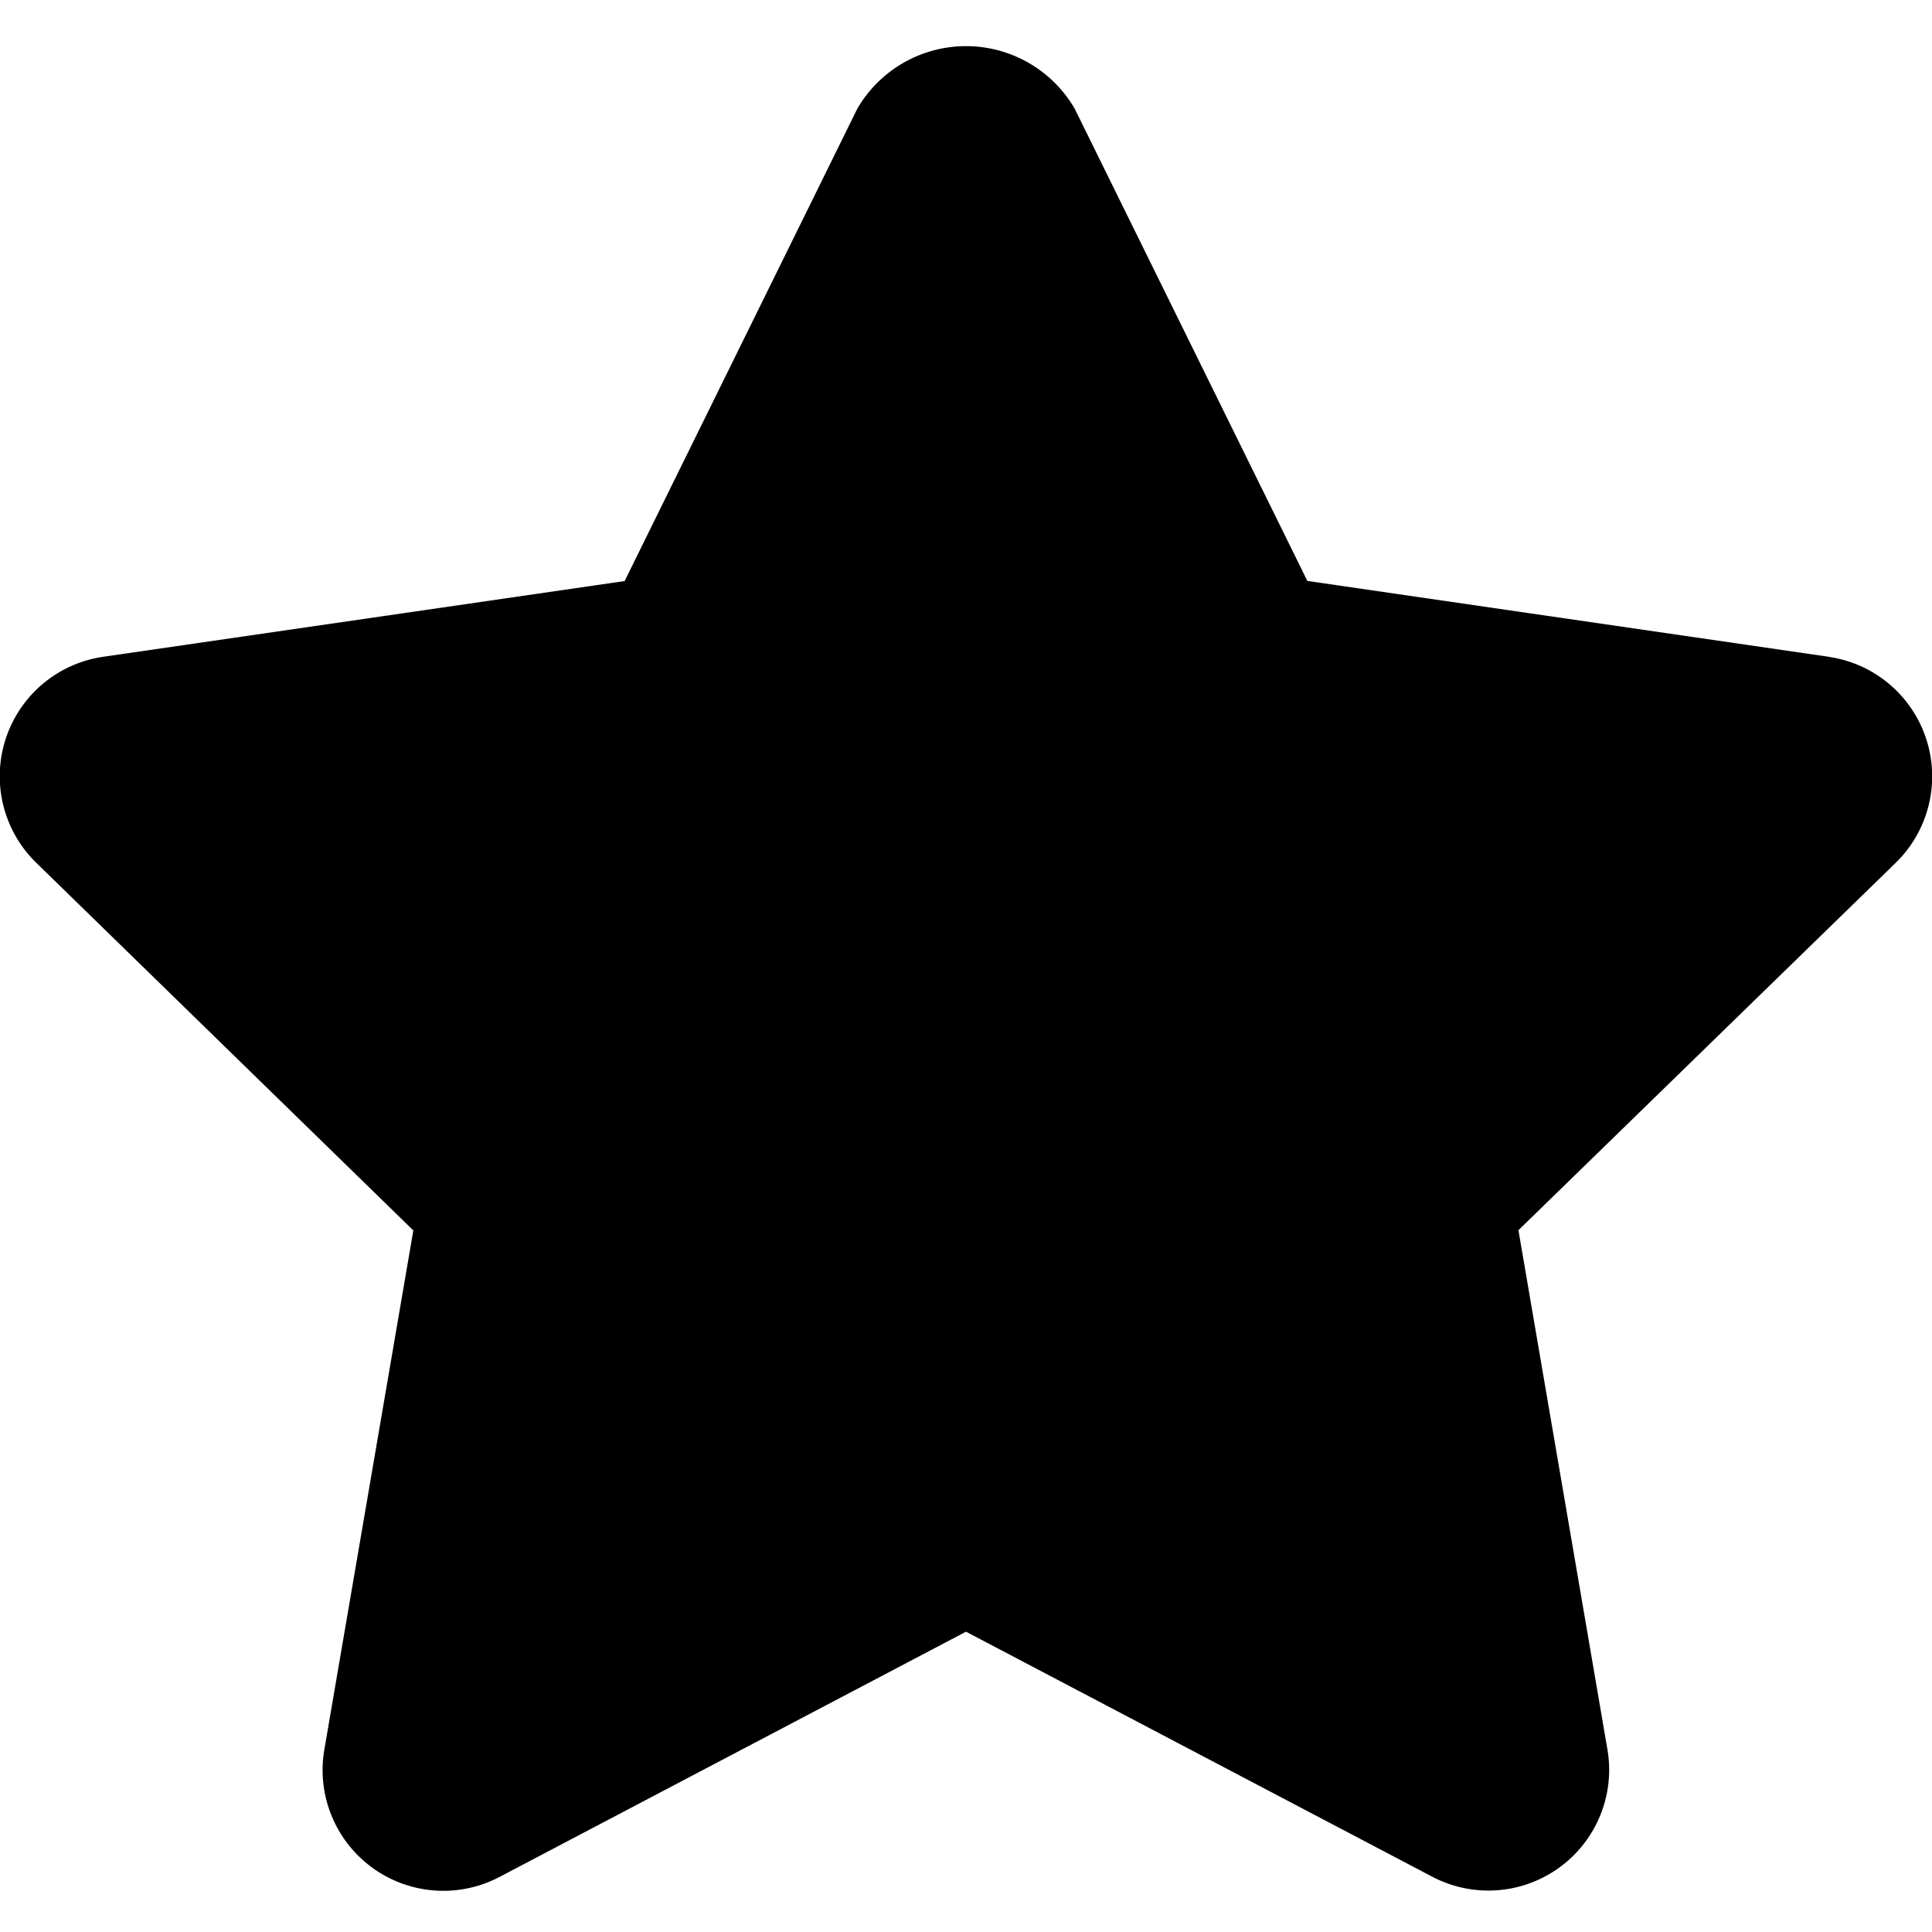 <svg viewBox="0 0 16 16" width="16" height="16" class="icon icon-star">
  <path d="M15.144,5.439l-4.317-.628L8.9.9A1.041,1.041,0,0,0,7.1.9L5.173,4.812.856,5.439A1,1,0,0,0,.3,7.145l3.123,3.045-.737,4.3a1,1,0,0,0,1.451,1.054L8,13.513l3.861,2.029a1,1,0,0,0,1.451-1.054l-.737-4.3L15.7,7.145a1,1,0,0,0-.554-1.705Z"></path>
</svg>
